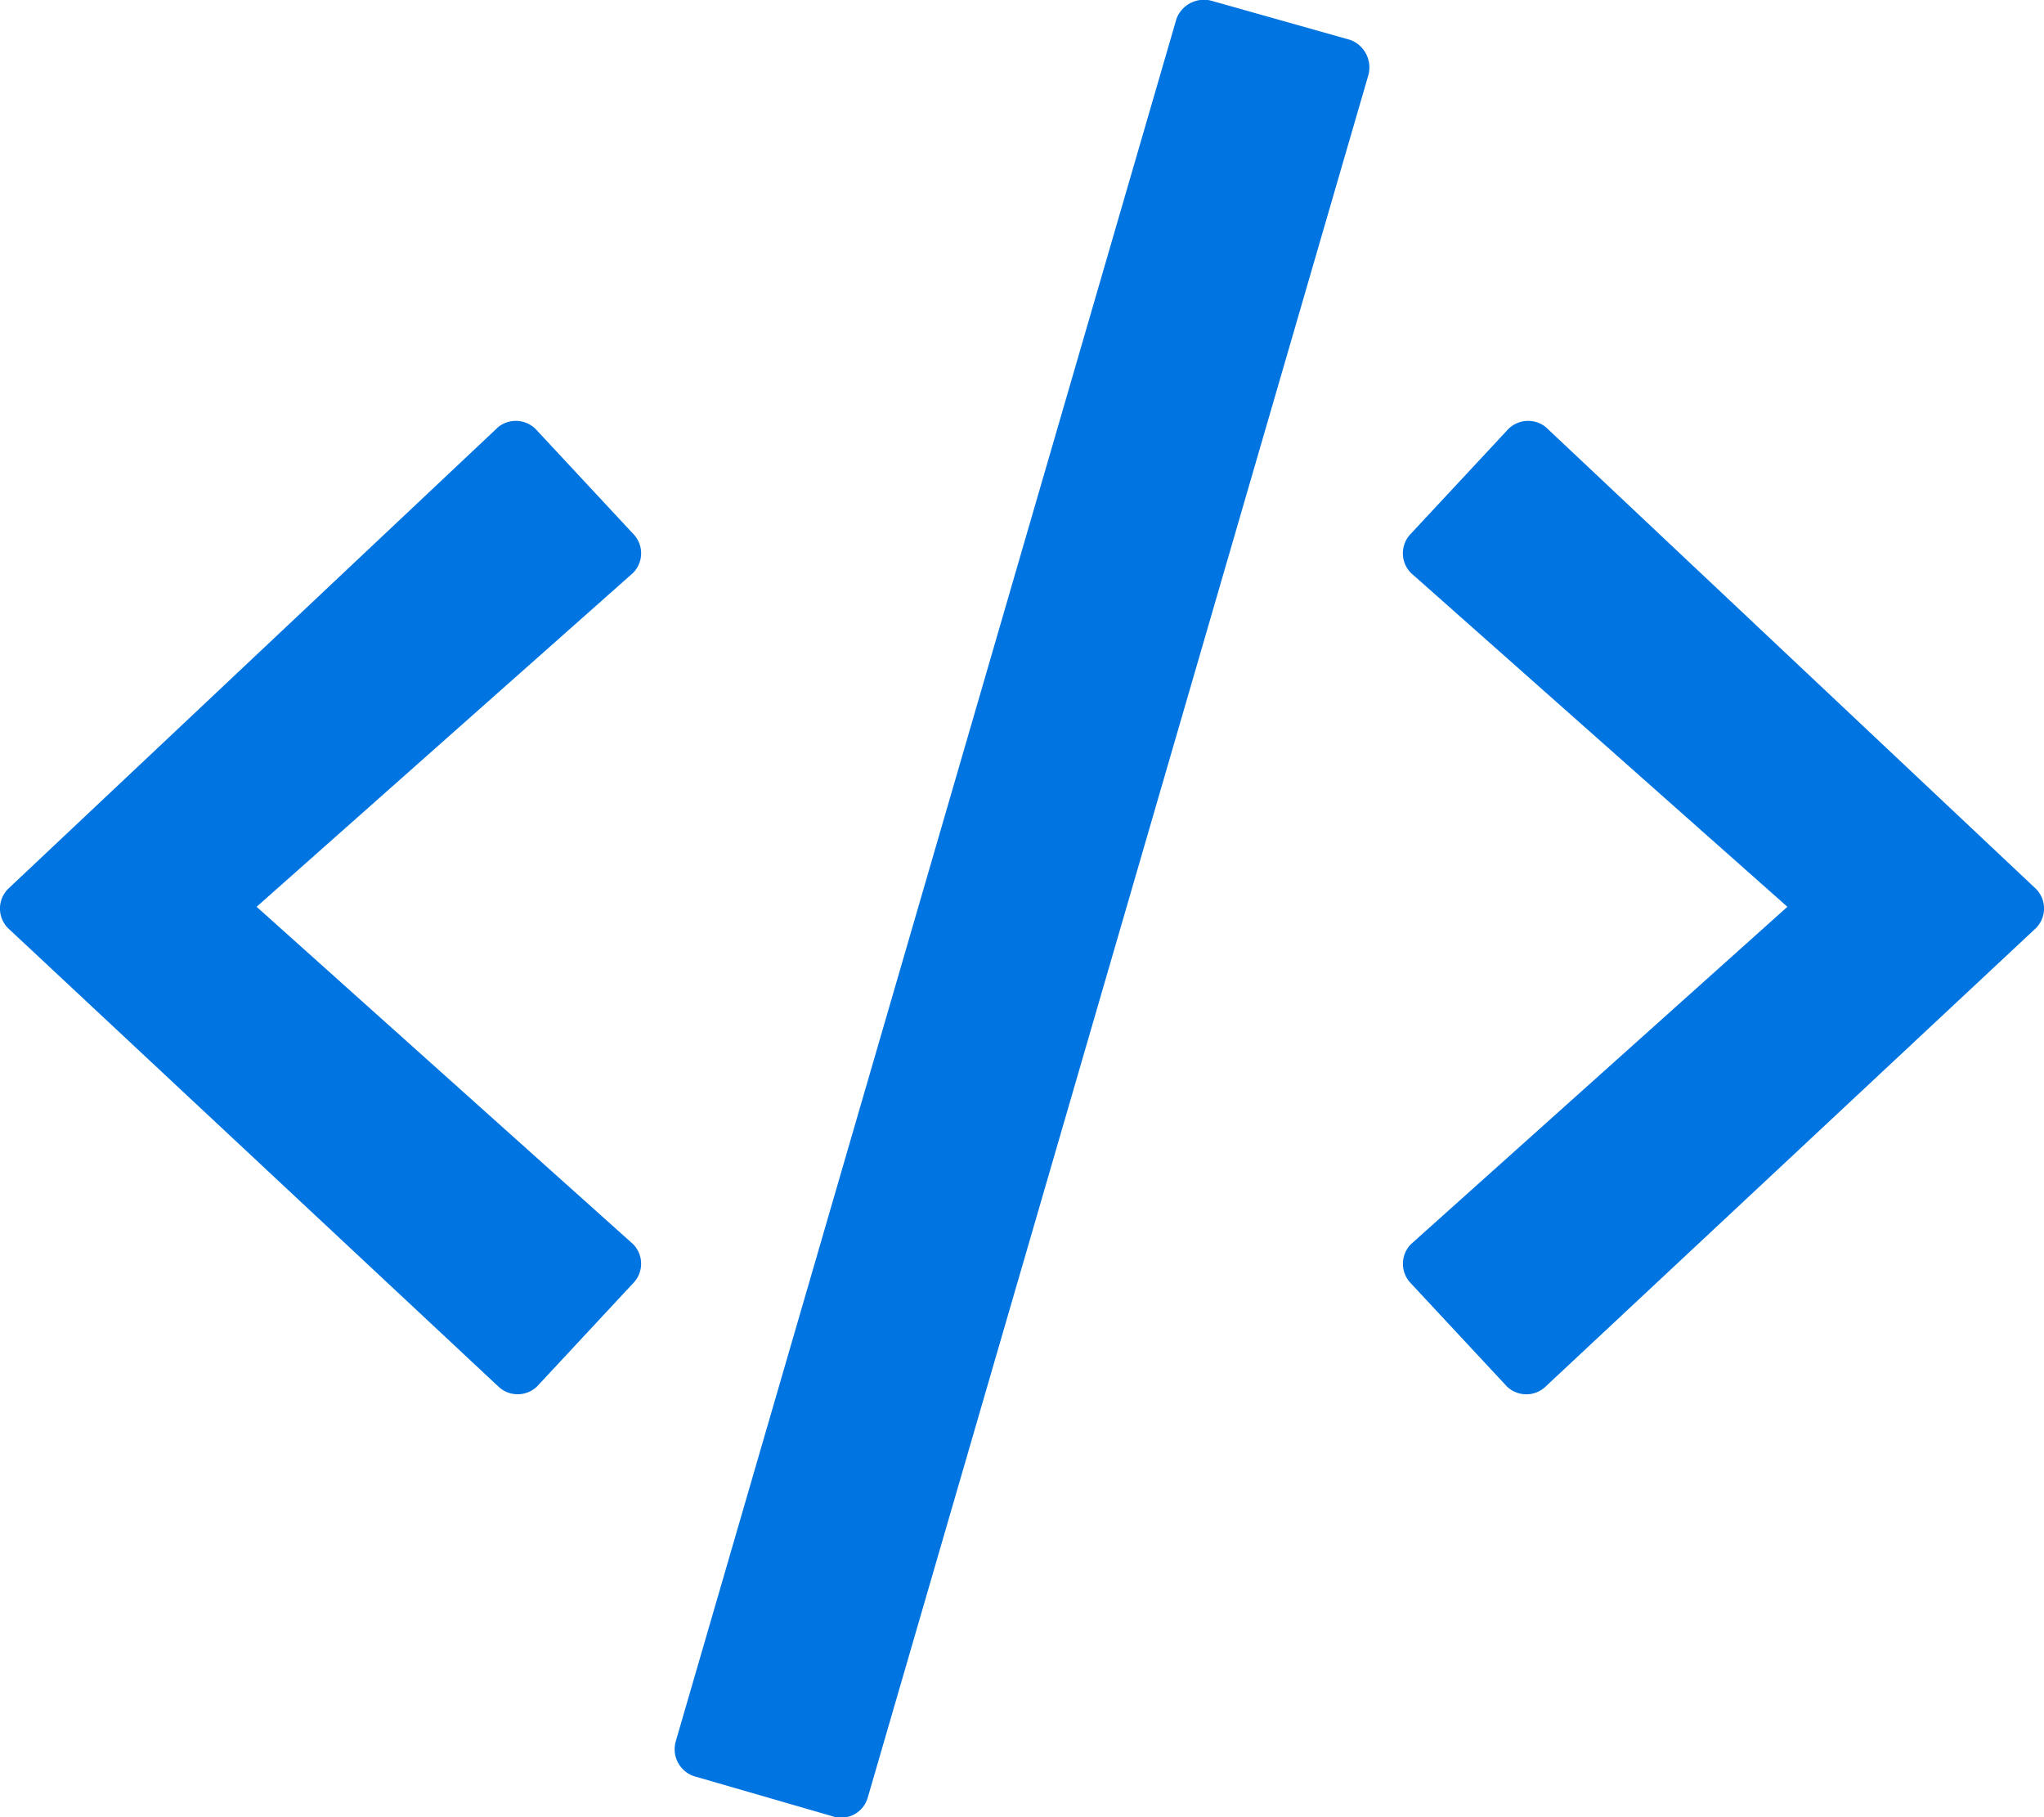 <svg xmlns="http://www.w3.org/2000/svg" width="146.263" height="130" viewBox="0 0 146.263 130"><defs><style>.a{fill:#0074e0;}</style></defs><path class="a" d="M60.527,129.959a1.98,1.98,0,0,0,2.542-1.27L98.9,5.425a2.1,2.1,0,0,0-1.27-2.541L87.72.088A2.1,2.1,0,0,0,85.18,1.359L49.344,124.622a2.039,2.039,0,0,0,1.525,2.541ZM39.432,99.207l6.862-7.371a1.994,1.994,0,0,0,0-2.8L19.355,64.9l26.94-23.89a1.994,1.994,0,0,0,0-2.8l-6.862-7.37a2.013,2.013,0,0,0-2.8-.254L1.564,63.626a1.994,1.994,0,0,0,0,2.8L36.637,99.207A2,2,0,0,0,39.432,99.207Zm72.179,0,35.072-32.786a1.994,1.994,0,0,0,0-2.8L111.611,30.586a2.013,2.013,0,0,0-2.8.254l-6.862,7.37a2,2,0,0,0,0,2.8L128.894,64.9,101.953,89.041a2,2,0,0,0,0,2.8l6.862,7.371A2,2,0,0,0,111.611,99.207Z" transform="translate(-0.992 -0.023)"/></svg>
